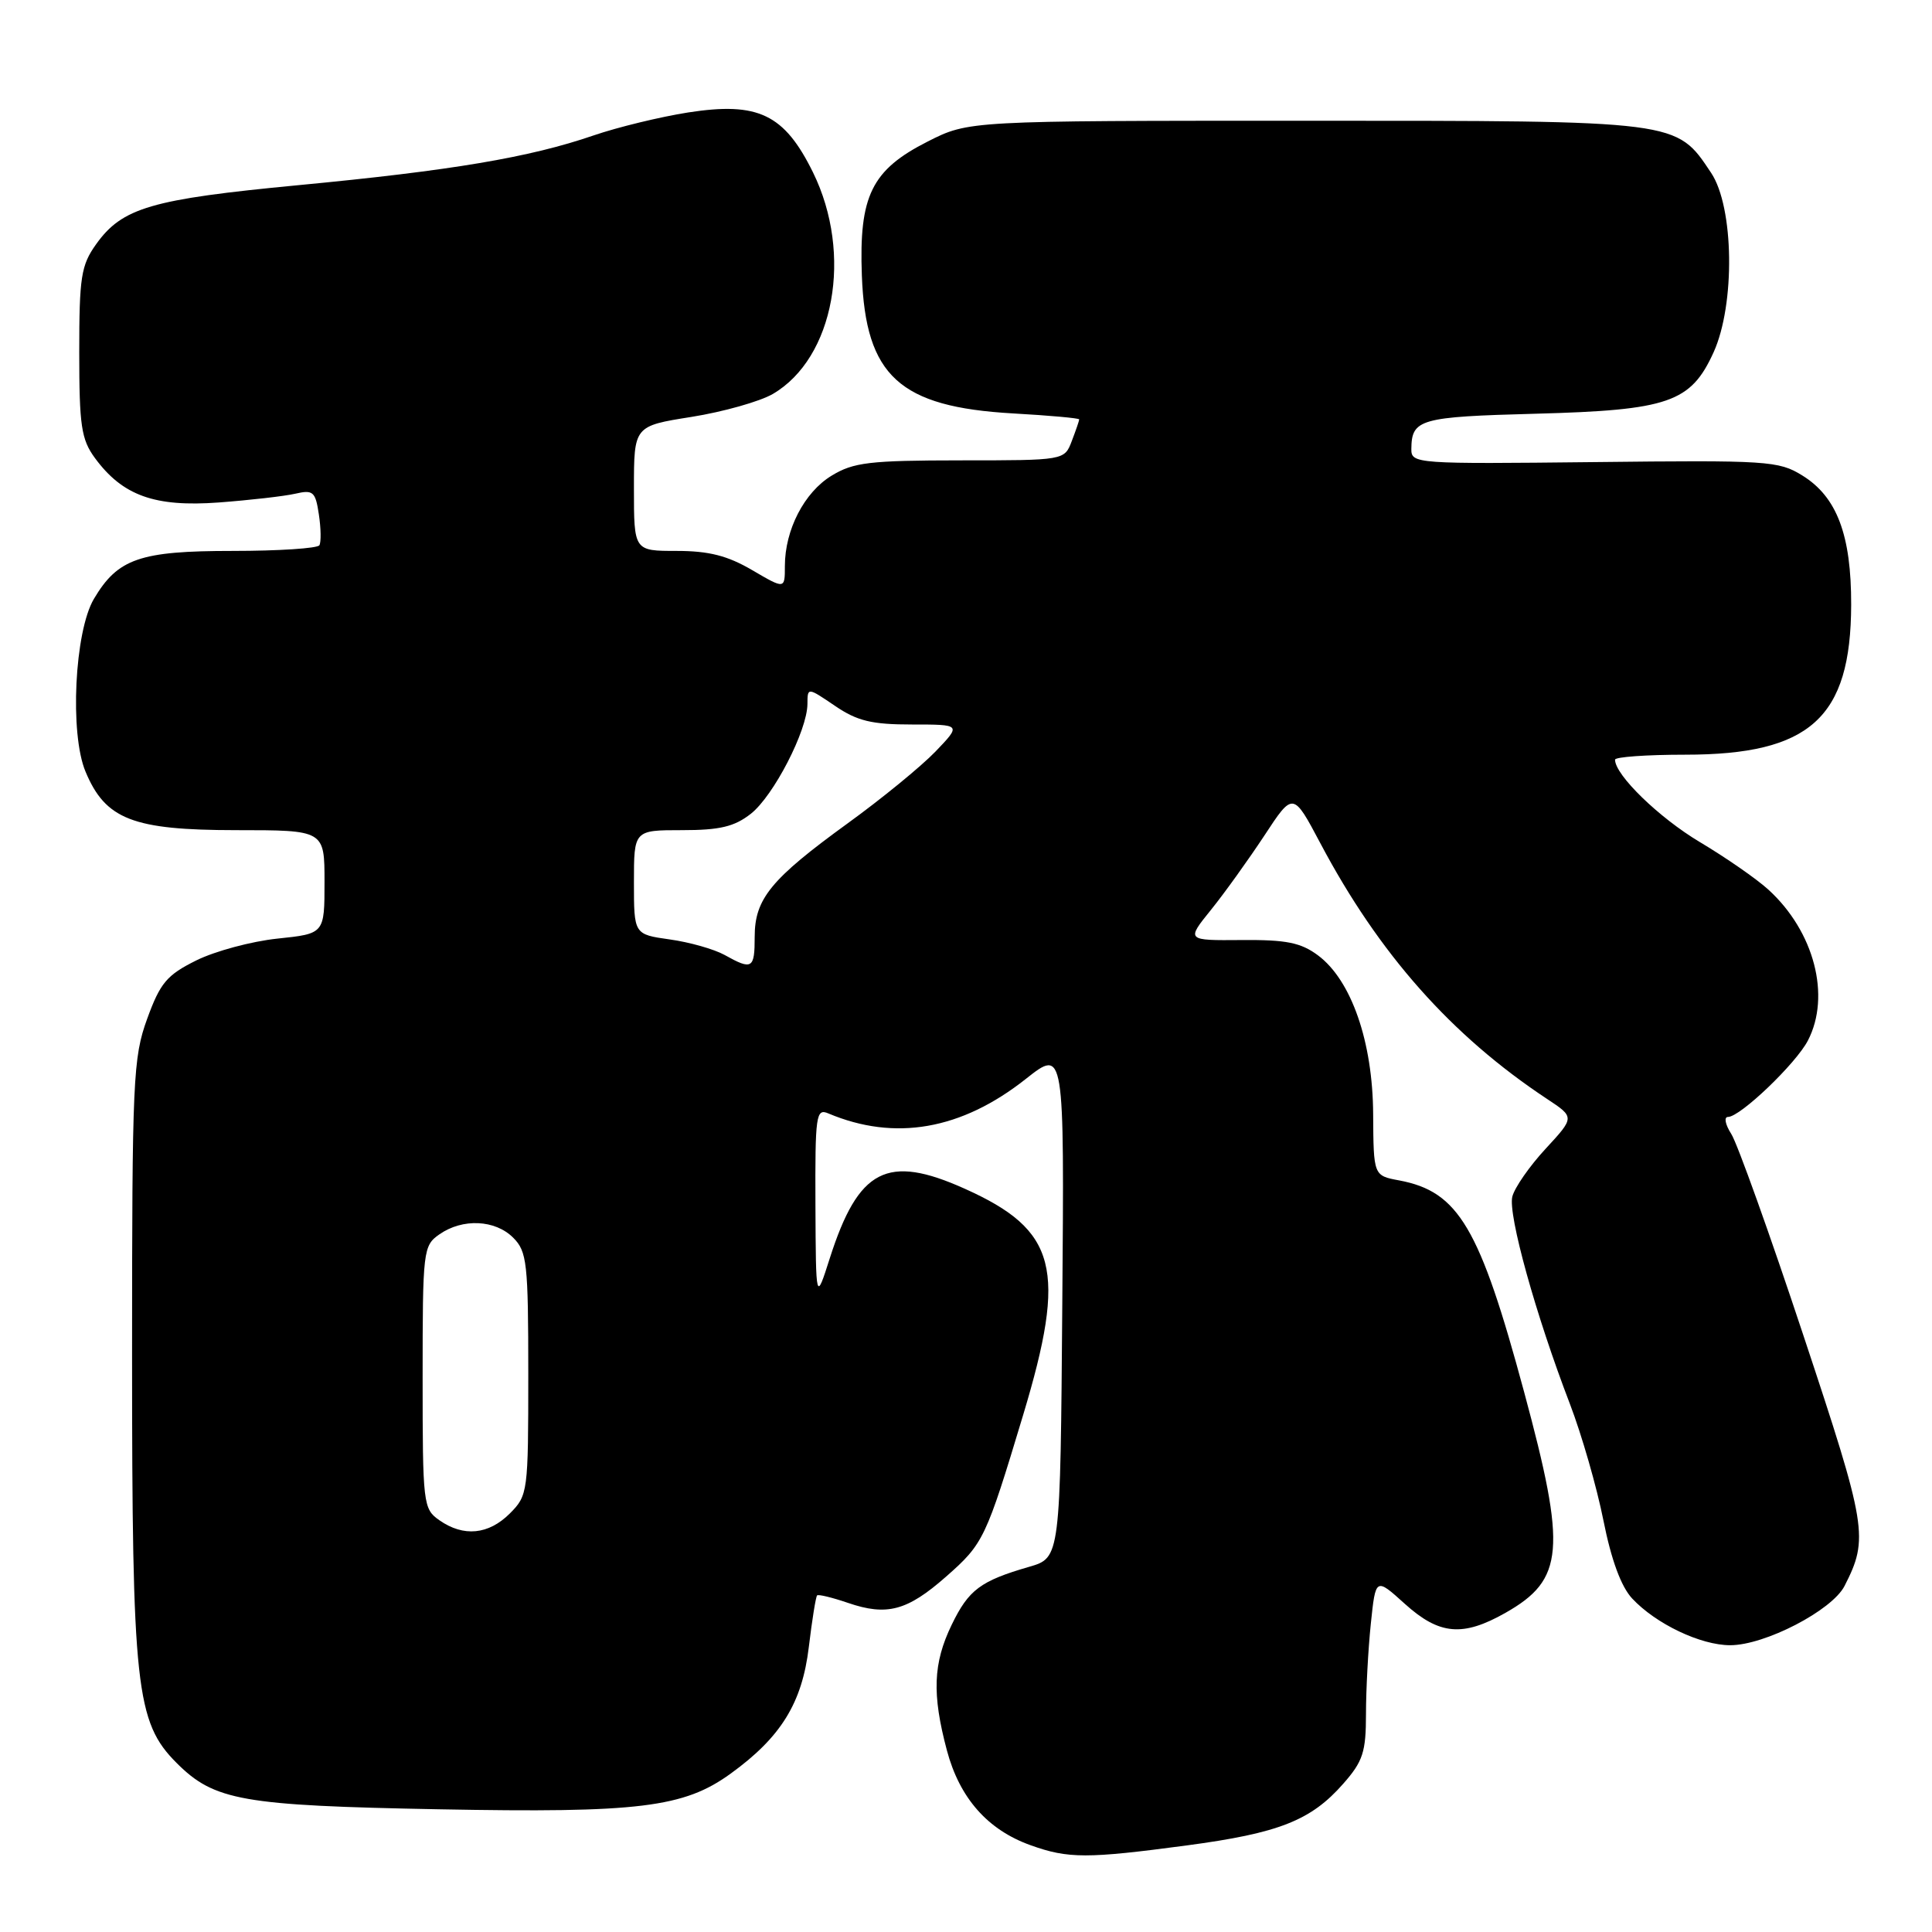 <?xml version="1.0" encoding="UTF-8" standalone="no"?>
<!DOCTYPE svg PUBLIC "-//W3C//DTD SVG 1.1//EN" "http://www.w3.org/Graphics/SVG/1.1/DTD/svg11.dtd" >
<svg xmlns="http://www.w3.org/2000/svg" xmlns:xlink="http://www.w3.org/1999/xlink" version="1.1" viewBox="0 0 256 256">
 <g >
 <path fill="currentColor"
d=" M 157.24 244.53 C 169.46 242.90 173.71 241.23 177.99 236.35 C 180.60 233.39 181.00 232.15 181.00 227.11 C 181.00 223.91 181.29 218.53 181.64 215.16 C 182.28 209.02 182.28 209.02 186.14 212.51 C 190.71 216.64 193.82 216.92 199.48 213.71 C 207.26 209.30 207.60 205.36 201.96 184.47 C 196.07 162.63 193.27 157.89 185.40 156.41 C 182.00 155.78 182.00 155.78 181.95 147.64 C 181.90 138.04 179.06 129.88 174.64 126.59 C 172.37 124.90 170.44 124.51 164.51 124.56 C 157.18 124.62 157.18 124.62 160.46 120.56 C 162.26 118.33 165.44 113.89 167.54 110.71 C 171.34 104.92 171.34 104.92 174.94 111.71 C 182.71 126.39 192.32 137.23 205.00 145.62 C 208.66 148.04 208.66 148.04 204.80 152.22 C 202.67 154.52 200.69 157.37 200.39 158.56 C 199.80 160.94 203.49 174.23 208.01 186.00 C 209.59 190.12 211.59 197.08 212.46 201.46 C 213.50 206.69 214.80 210.23 216.27 211.81 C 219.42 215.18 225.34 218.00 229.26 218.00 C 233.86 218.00 242.75 213.39 244.41 210.15 C 247.64 203.82 247.40 202.37 238.96 176.95 C 234.50 163.50 230.20 151.49 229.40 150.25 C 228.60 149.00 228.41 148.00 228.97 148.00 C 230.59 148.00 237.98 140.93 239.56 137.87 C 242.62 131.96 240.39 123.43 234.34 117.90 C 232.78 116.47 228.68 113.63 225.24 111.58 C 219.81 108.34 214.00 102.69 214.00 100.66 C 214.00 100.30 218.18 100.00 223.29 100.00 C 239.85 100.00 245.25 95.13 245.29 80.14 C 245.31 70.89 243.40 65.83 238.81 63.00 C 235.68 61.06 234.20 60.97 211.25 61.23 C 187.57 61.49 187.00 61.45 187.01 59.50 C 187.05 55.53 188.10 55.23 203.50 54.82 C 221.10 54.35 224.04 53.33 227.06 46.68 C 229.94 40.33 229.77 27.44 226.73 22.90 C 222.08 15.93 222.62 16.00 172.93 16.00 C 128.36 16.00 128.36 16.00 122.93 18.75 C 115.49 22.52 113.81 25.94 114.20 36.50 C 114.70 49.83 119.18 53.92 134.22 54.78 C 139.05 55.05 143.00 55.41 143.00 55.57 C 143.00 55.74 142.56 57.02 142.02 58.43 C 141.05 61.00 141.05 61.00 127.27 61.00 C 115.22 61.01 113.09 61.26 110.19 63.03 C 106.57 65.23 104.00 70.21 104.00 75.01 C 104.00 78.08 104.00 78.08 99.66 75.54 C 96.40 73.63 93.92 73.00 89.66 73.00 C 84.00 73.00 84.00 73.00 84.00 64.73 C 84.00 56.45 84.00 56.45 91.64 55.24 C 95.84 54.57 100.68 53.20 102.39 52.21 C 110.55 47.46 113.05 33.69 107.73 22.85 C 103.93 15.13 100.47 13.46 91.19 14.90 C 87.50 15.48 81.85 16.85 78.64 17.95 C 70.18 20.86 59.87 22.60 39.50 24.54 C 20.02 26.40 16.19 27.52 12.73 32.37 C 10.74 35.16 10.50 36.72 10.50 46.68 C 10.50 56.41 10.77 58.22 12.57 60.68 C 16.24 65.68 20.50 67.21 29.00 66.58 C 33.12 66.27 37.68 65.75 39.12 65.42 C 41.49 64.87 41.80 65.14 42.25 68.16 C 42.53 70.00 42.56 71.84 42.32 72.25 C 42.08 72.66 36.92 73.00 30.85 73.00 C 18.52 73.00 15.61 74.01 12.44 79.36 C 9.88 83.70 9.22 97.21 11.33 102.24 C 13.97 108.58 17.61 109.99 31.25 110.00 C 43.00 110.00 43.00 110.00 43.00 116.86 C 43.00 123.72 43.00 123.72 36.76 124.37 C 33.33 124.73 28.49 126.03 26.01 127.26 C 22.10 129.20 21.23 130.24 19.50 135.00 C 17.63 140.15 17.50 143.00 17.50 179.50 C 17.50 223.59 18.00 228.20 23.41 233.61 C 28.40 238.60 32.10 239.25 58.15 239.74 C 84.65 240.24 90.62 239.51 96.82 235.01 C 103.48 230.19 106.28 225.66 107.17 218.26 C 107.60 214.66 108.10 211.57 108.27 211.40 C 108.44 211.23 110.28 211.68 112.36 212.39 C 117.52 214.16 120.21 213.44 125.35 208.92 C 130.33 204.54 130.63 203.90 135.57 187.50 C 141.40 168.14 140.07 163.00 127.83 157.51 C 117.55 152.89 113.75 154.86 109.95 166.73 C 108.11 172.50 108.11 172.50 108.05 159.64 C 108.00 147.77 108.13 146.84 109.75 147.53 C 118.56 151.25 127.39 149.72 135.93 142.96 C 141.03 138.93 141.03 138.93 140.76 172.67 C 140.50 206.41 140.50 206.41 136.37 207.61 C 129.91 209.48 128.35 210.65 126.10 215.30 C 123.64 220.38 123.48 224.47 125.47 231.94 C 127.16 238.27 130.88 242.48 136.58 244.51 C 141.55 246.29 144.04 246.29 157.24 244.53 Z  M 58.22 201.44 C 56.07 199.94 56.00 199.33 56.00 182.50 C 56.00 165.67 56.07 165.06 58.22 163.56 C 61.29 161.41 65.61 161.61 68.00 164.00 C 69.83 165.83 70.00 167.33 70.00 182.05 C 70.00 197.75 69.95 198.14 67.55 200.55 C 64.73 203.36 61.42 203.68 58.22 201.44 Z  M 96.00 126.53 C 94.62 125.77 91.36 124.84 88.75 124.48 C 84.00 123.81 84.00 123.81 84.00 116.91 C 84.00 110.00 84.00 110.00 90.37 110.00 C 95.38 110.00 97.31 109.54 99.49 107.83 C 102.51 105.45 106.97 96.80 106.99 93.28 C 107.00 91.06 107.00 91.06 110.64 93.53 C 113.59 95.54 115.51 96.00 120.84 96.00 C 127.39 96.00 127.39 96.00 123.95 99.59 C 122.05 101.56 116.81 105.85 112.29 109.12 C 102.15 116.48 100.00 119.10 100.00 124.13 C 100.00 128.38 99.67 128.58 96.00 126.53 Z "/>
</g>
</svg>